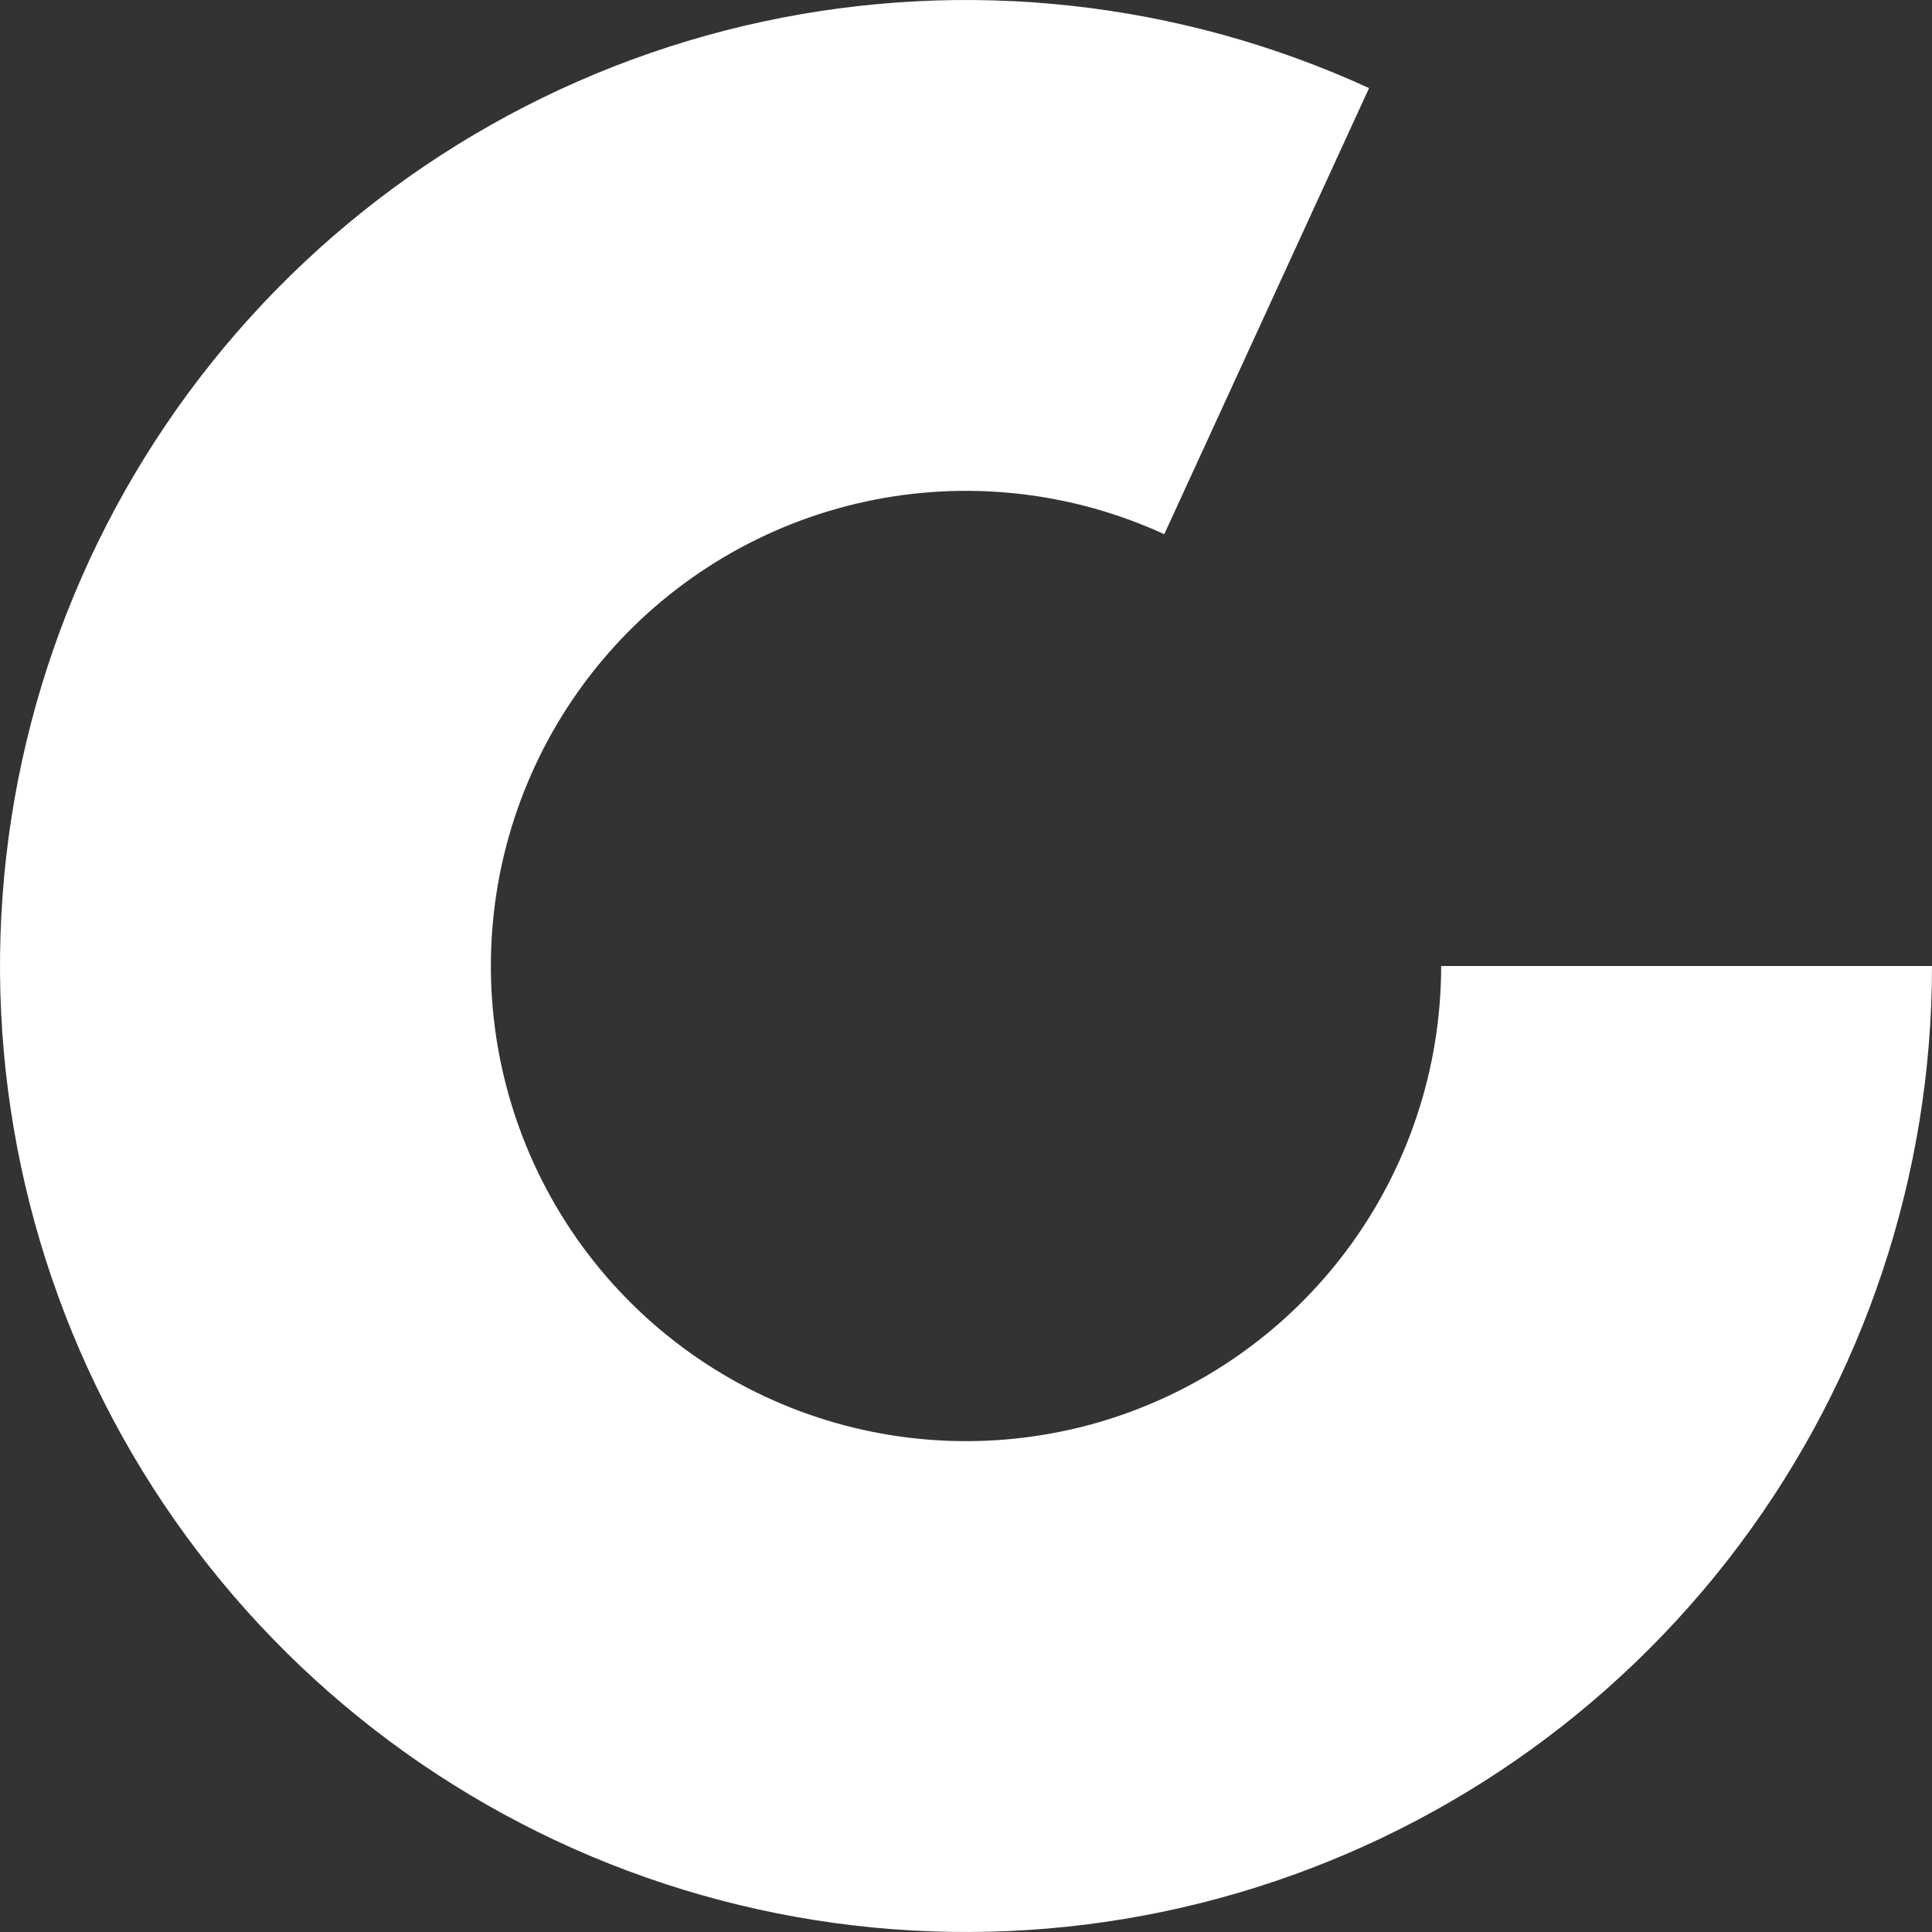 <svg width="50" height="50" viewBox="0 0 50 50" fill="none" xmlns="http://www.w3.org/2000/svg">
<rect x="0" y="0" width="50" height="50" fill="#333333" stroke="none"/>
<path d="M50 25C50 30.404 48.249 35.662 45.01 39.987C41.77 44.312 37.217 47.471 32.031 48.991C26.846 50.511 21.307 50.309 16.246 48.417C11.184 46.525 6.872 43.044 3.955 38.495C1.038 33.946 -0.326 28.575 0.066 23.185C0.458 17.796 2.586 12.678 6.131 8.6C9.676 4.521 14.447 1.701 19.729 0.562C25.011 -0.577 30.52 0.026 35.431 2.28L30.131 13.825C27.715 12.716 25.006 12.419 22.407 12.979C19.809 13.54 17.462 14.927 15.719 16.933C13.975 18.939 12.928 21.456 12.736 24.107C12.543 26.758 13.214 29.4 14.648 31.638C16.083 33.875 18.204 35.588 20.694 36.518C23.184 37.449 25.908 37.548 28.459 36.801C31.009 36.053 33.249 34.499 34.842 32.372C36.436 30.244 37.297 27.658 37.297 25H50Z" fill="white"/>
</svg>
